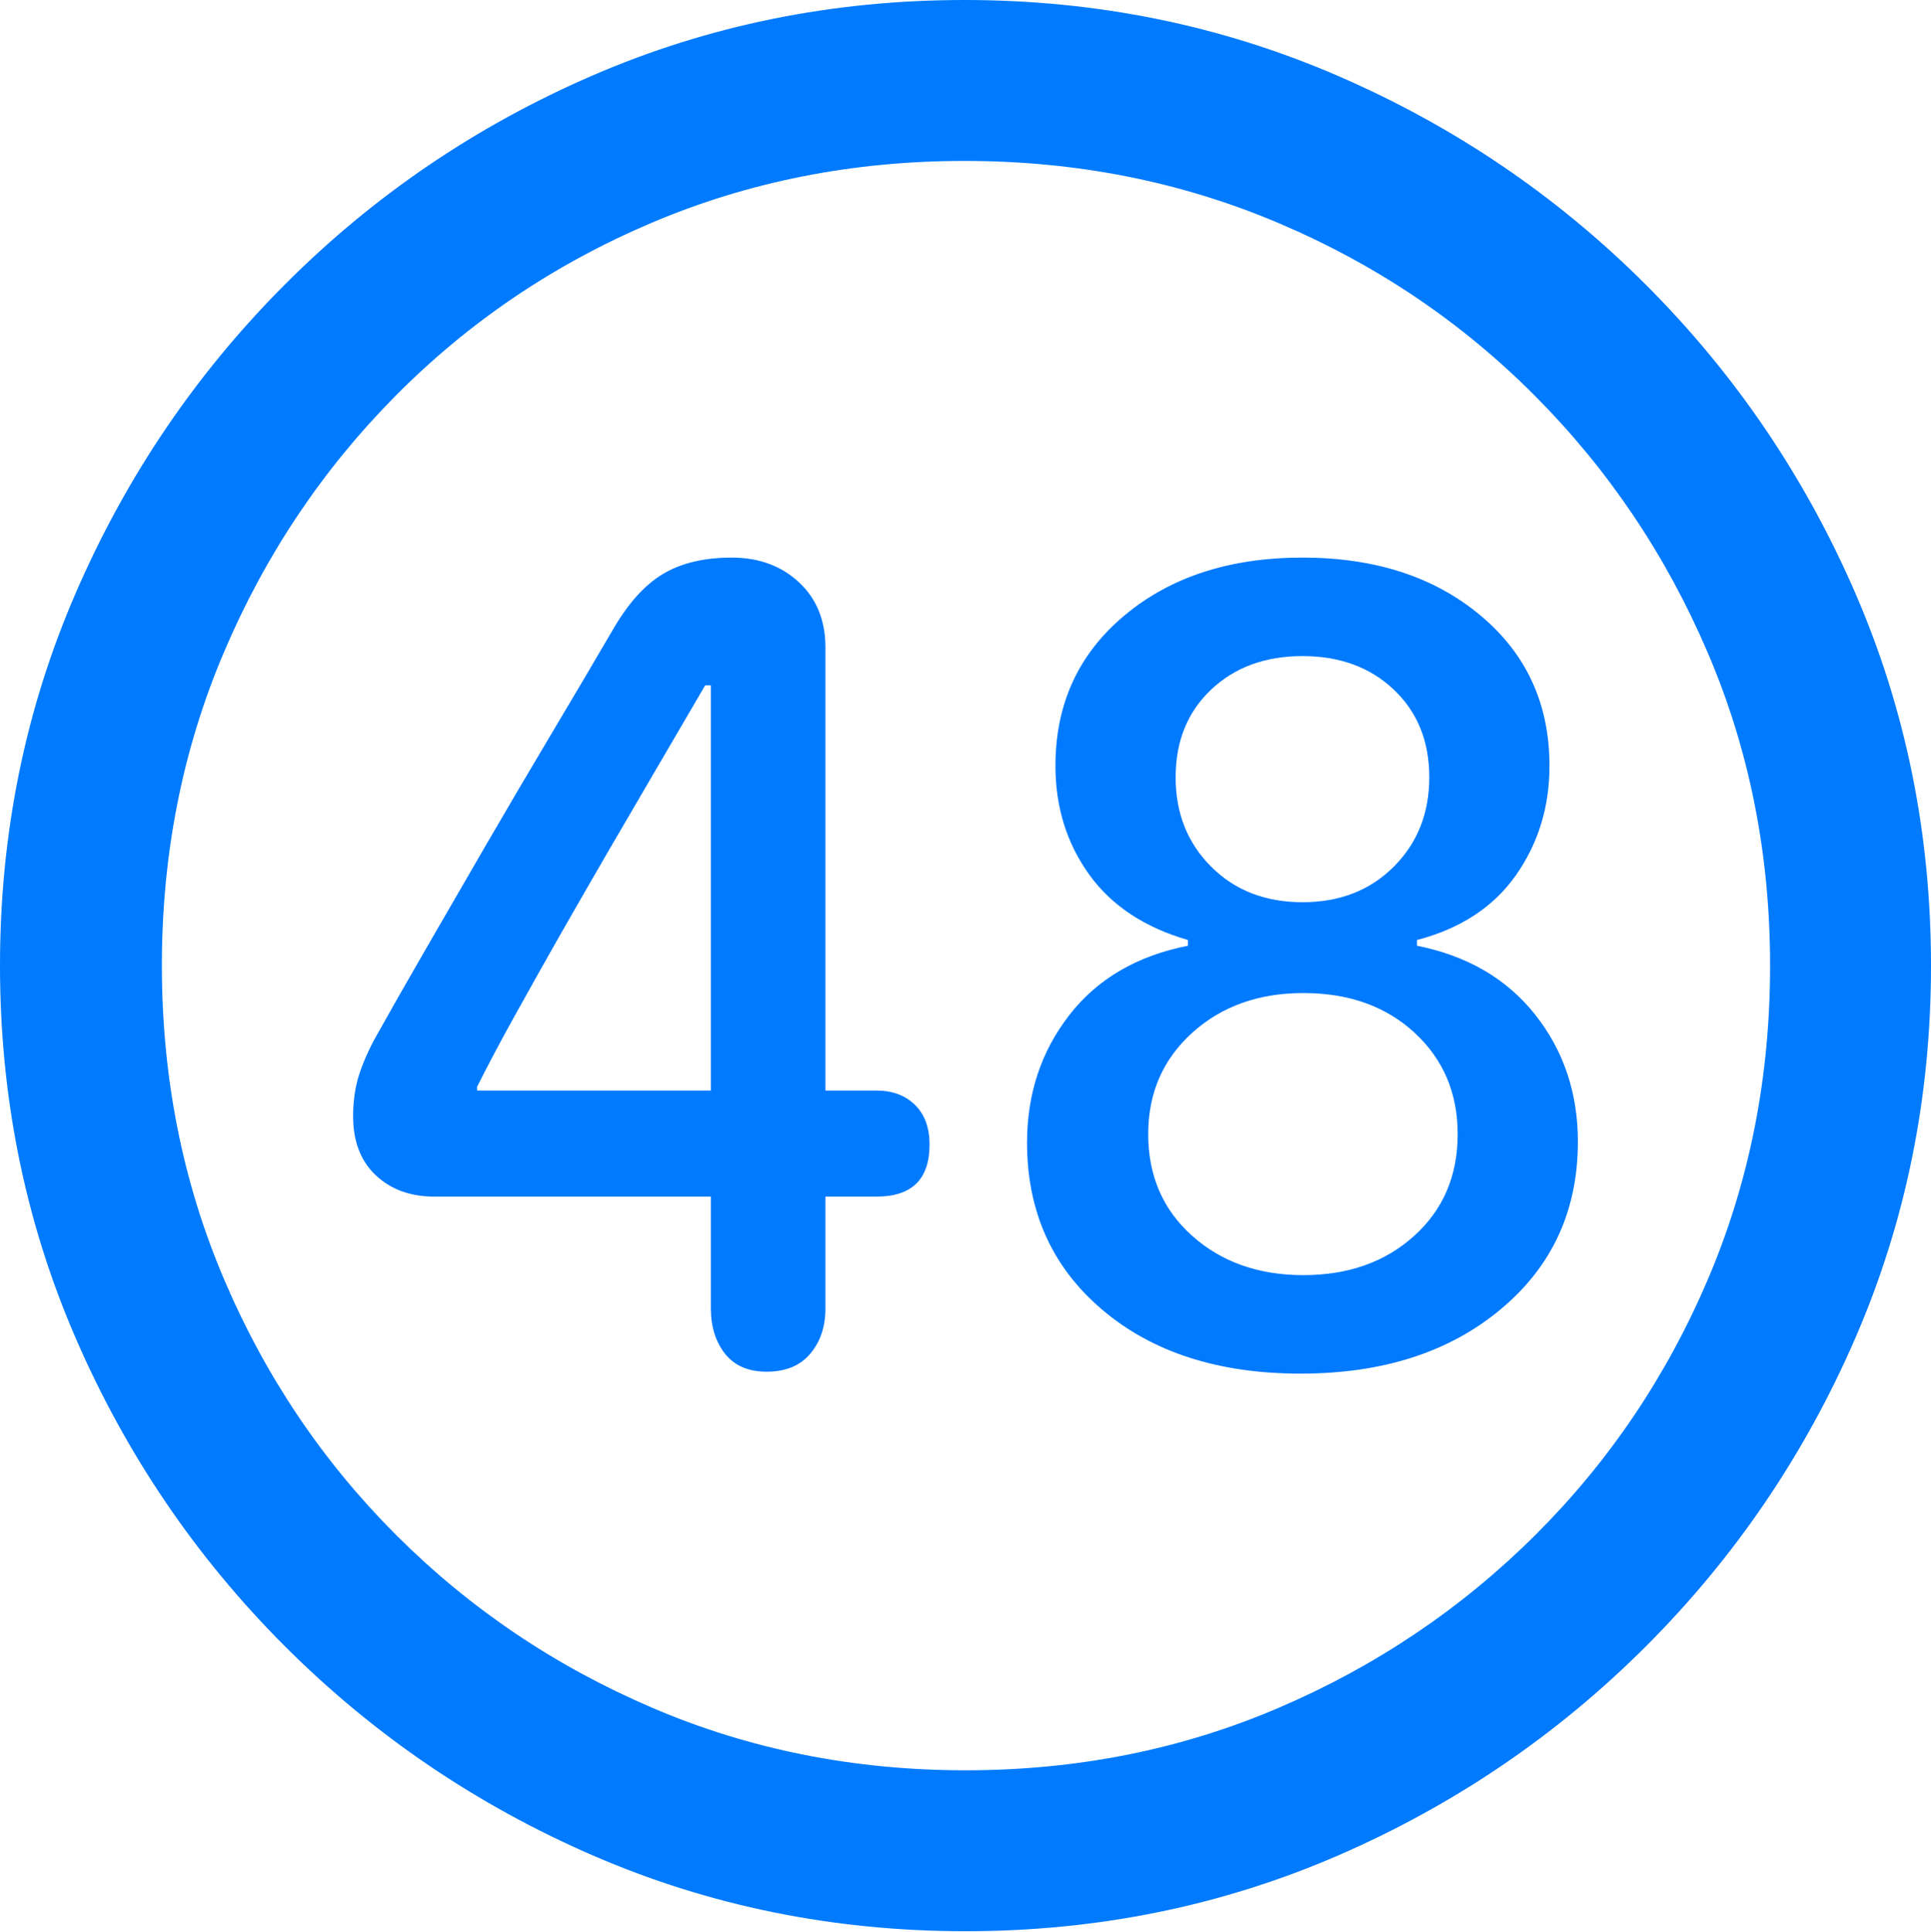 <?xml version="1.0" encoding="UTF-8"?>
<!--Generator: Apple Native CoreSVG 175.5-->
<!DOCTYPE svg
PUBLIC "-//W3C//DTD SVG 1.1//EN"
       "http://www.w3.org/Graphics/SVG/1.1/DTD/svg11.dtd">
<svg version="1.1" xmlns="http://www.w3.org/2000/svg" xmlns:xlink="http://www.w3.org/1999/xlink" width="19.922" height="19.932">
 <g>
  <rect height="19.932" opacity="0" width="19.922" x="0" y="0"/>
  <path d="M9.961 19.922Q12.002 19.922 13.804 19.141Q15.605 18.359 16.982 16.982Q18.359 15.605 19.141 13.804Q19.922 12.002 19.922 9.961Q19.922 7.92 19.141 6.118Q18.359 4.316 16.982 2.939Q15.605 1.562 13.799 0.781Q11.992 0 9.951 0Q7.91 0 6.108 0.781Q4.307 1.562 2.935 2.939Q1.562 4.316 0.781 6.118Q0 7.92 0 9.961Q0 12.002 0.781 13.804Q1.562 15.605 2.939 16.982Q4.316 18.359 6.118 19.141Q7.92 19.922 9.961 19.922ZM9.961 18.262Q8.232 18.262 6.729 17.617Q5.225 16.973 4.087 15.835Q2.949 14.697 2.31 13.193Q1.67 11.69 1.67 9.961Q1.67 8.232 2.31 6.729Q2.949 5.225 4.082 4.082Q5.215 2.939 6.719 2.3Q8.223 1.66 9.951 1.66Q11.68 1.66 13.188 2.3Q14.697 2.939 15.835 4.082Q16.973 5.225 17.617 6.729Q18.262 8.232 18.262 9.961Q18.262 11.69 17.622 13.193Q16.982 14.697 15.84 15.835Q14.697 16.973 13.193 17.617Q11.69 18.262 9.961 18.262Z" fill="#007aff"/>
  <path d="M7.91 14.15Q8.203 14.15 8.359 13.965Q8.516 13.779 8.516 13.496L8.516 12.344L9.043 12.344Q9.59 12.344 9.59 11.807Q9.59 11.543 9.438 11.396Q9.287 11.25 9.043 11.25L8.516 11.25L8.516 6.68Q8.516 6.26 8.242 6.006Q7.969 5.752 7.549 5.752Q7.119 5.752 6.836 5.923Q6.553 6.094 6.318 6.504Q6.016 7.021 5.684 7.578Q5.352 8.135 5.029 8.691Q4.707 9.248 4.404 9.771Q4.102 10.293 3.857 10.732Q3.74 10.957 3.691 11.133Q3.643 11.309 3.643 11.514Q3.643 11.904 3.877 12.124Q4.111 12.344 4.482 12.344L7.334 12.344L7.334 13.496Q7.334 13.779 7.48 13.965Q7.627 14.15 7.91 14.15ZM7.334 11.25L4.922 11.25L4.922 11.211Q5.088 10.879 5.308 10.483Q5.527 10.088 5.771 9.658Q6.016 9.229 6.274 8.784Q6.533 8.34 6.787 7.905Q7.041 7.471 7.275 7.07L7.334 7.07ZM13.418 14.17Q14.688 14.17 15.483 13.506Q16.279 12.842 16.279 11.777Q16.279 11.025 15.84 10.469Q15.4 9.912 14.619 9.756L14.619 9.697Q15.293 9.521 15.64 9.028Q15.986 8.535 15.986 7.9Q15.986 6.943 15.273 6.348Q14.56 5.752 13.438 5.752Q12.315 5.752 11.602 6.348Q10.889 6.943 10.889 7.9Q10.889 8.535 11.235 9.019Q11.582 9.502 12.256 9.697L12.256 9.756Q11.465 9.912 11.03 10.474Q10.596 11.035 10.596 11.787Q10.596 12.852 11.372 13.511Q12.148 14.17 13.418 14.17ZM13.447 13.154Q12.754 13.154 12.3 12.749Q11.846 12.344 11.846 11.699Q11.846 11.065 12.3 10.654Q12.754 10.244 13.447 10.244Q14.15 10.244 14.595 10.654Q15.039 11.065 15.039 11.699Q15.039 12.344 14.59 12.749Q14.141 13.154 13.447 13.154ZM13.438 9.307Q12.861 9.307 12.495 8.94Q12.129 8.574 12.129 8.018Q12.129 7.461 12.495 7.114Q12.861 6.768 13.438 6.768Q14.014 6.768 14.38 7.114Q14.746 7.461 14.746 8.018Q14.746 8.574 14.38 8.94Q14.014 9.307 13.438 9.307Z" fill="#007aff"/>
 </g>
</svg>

